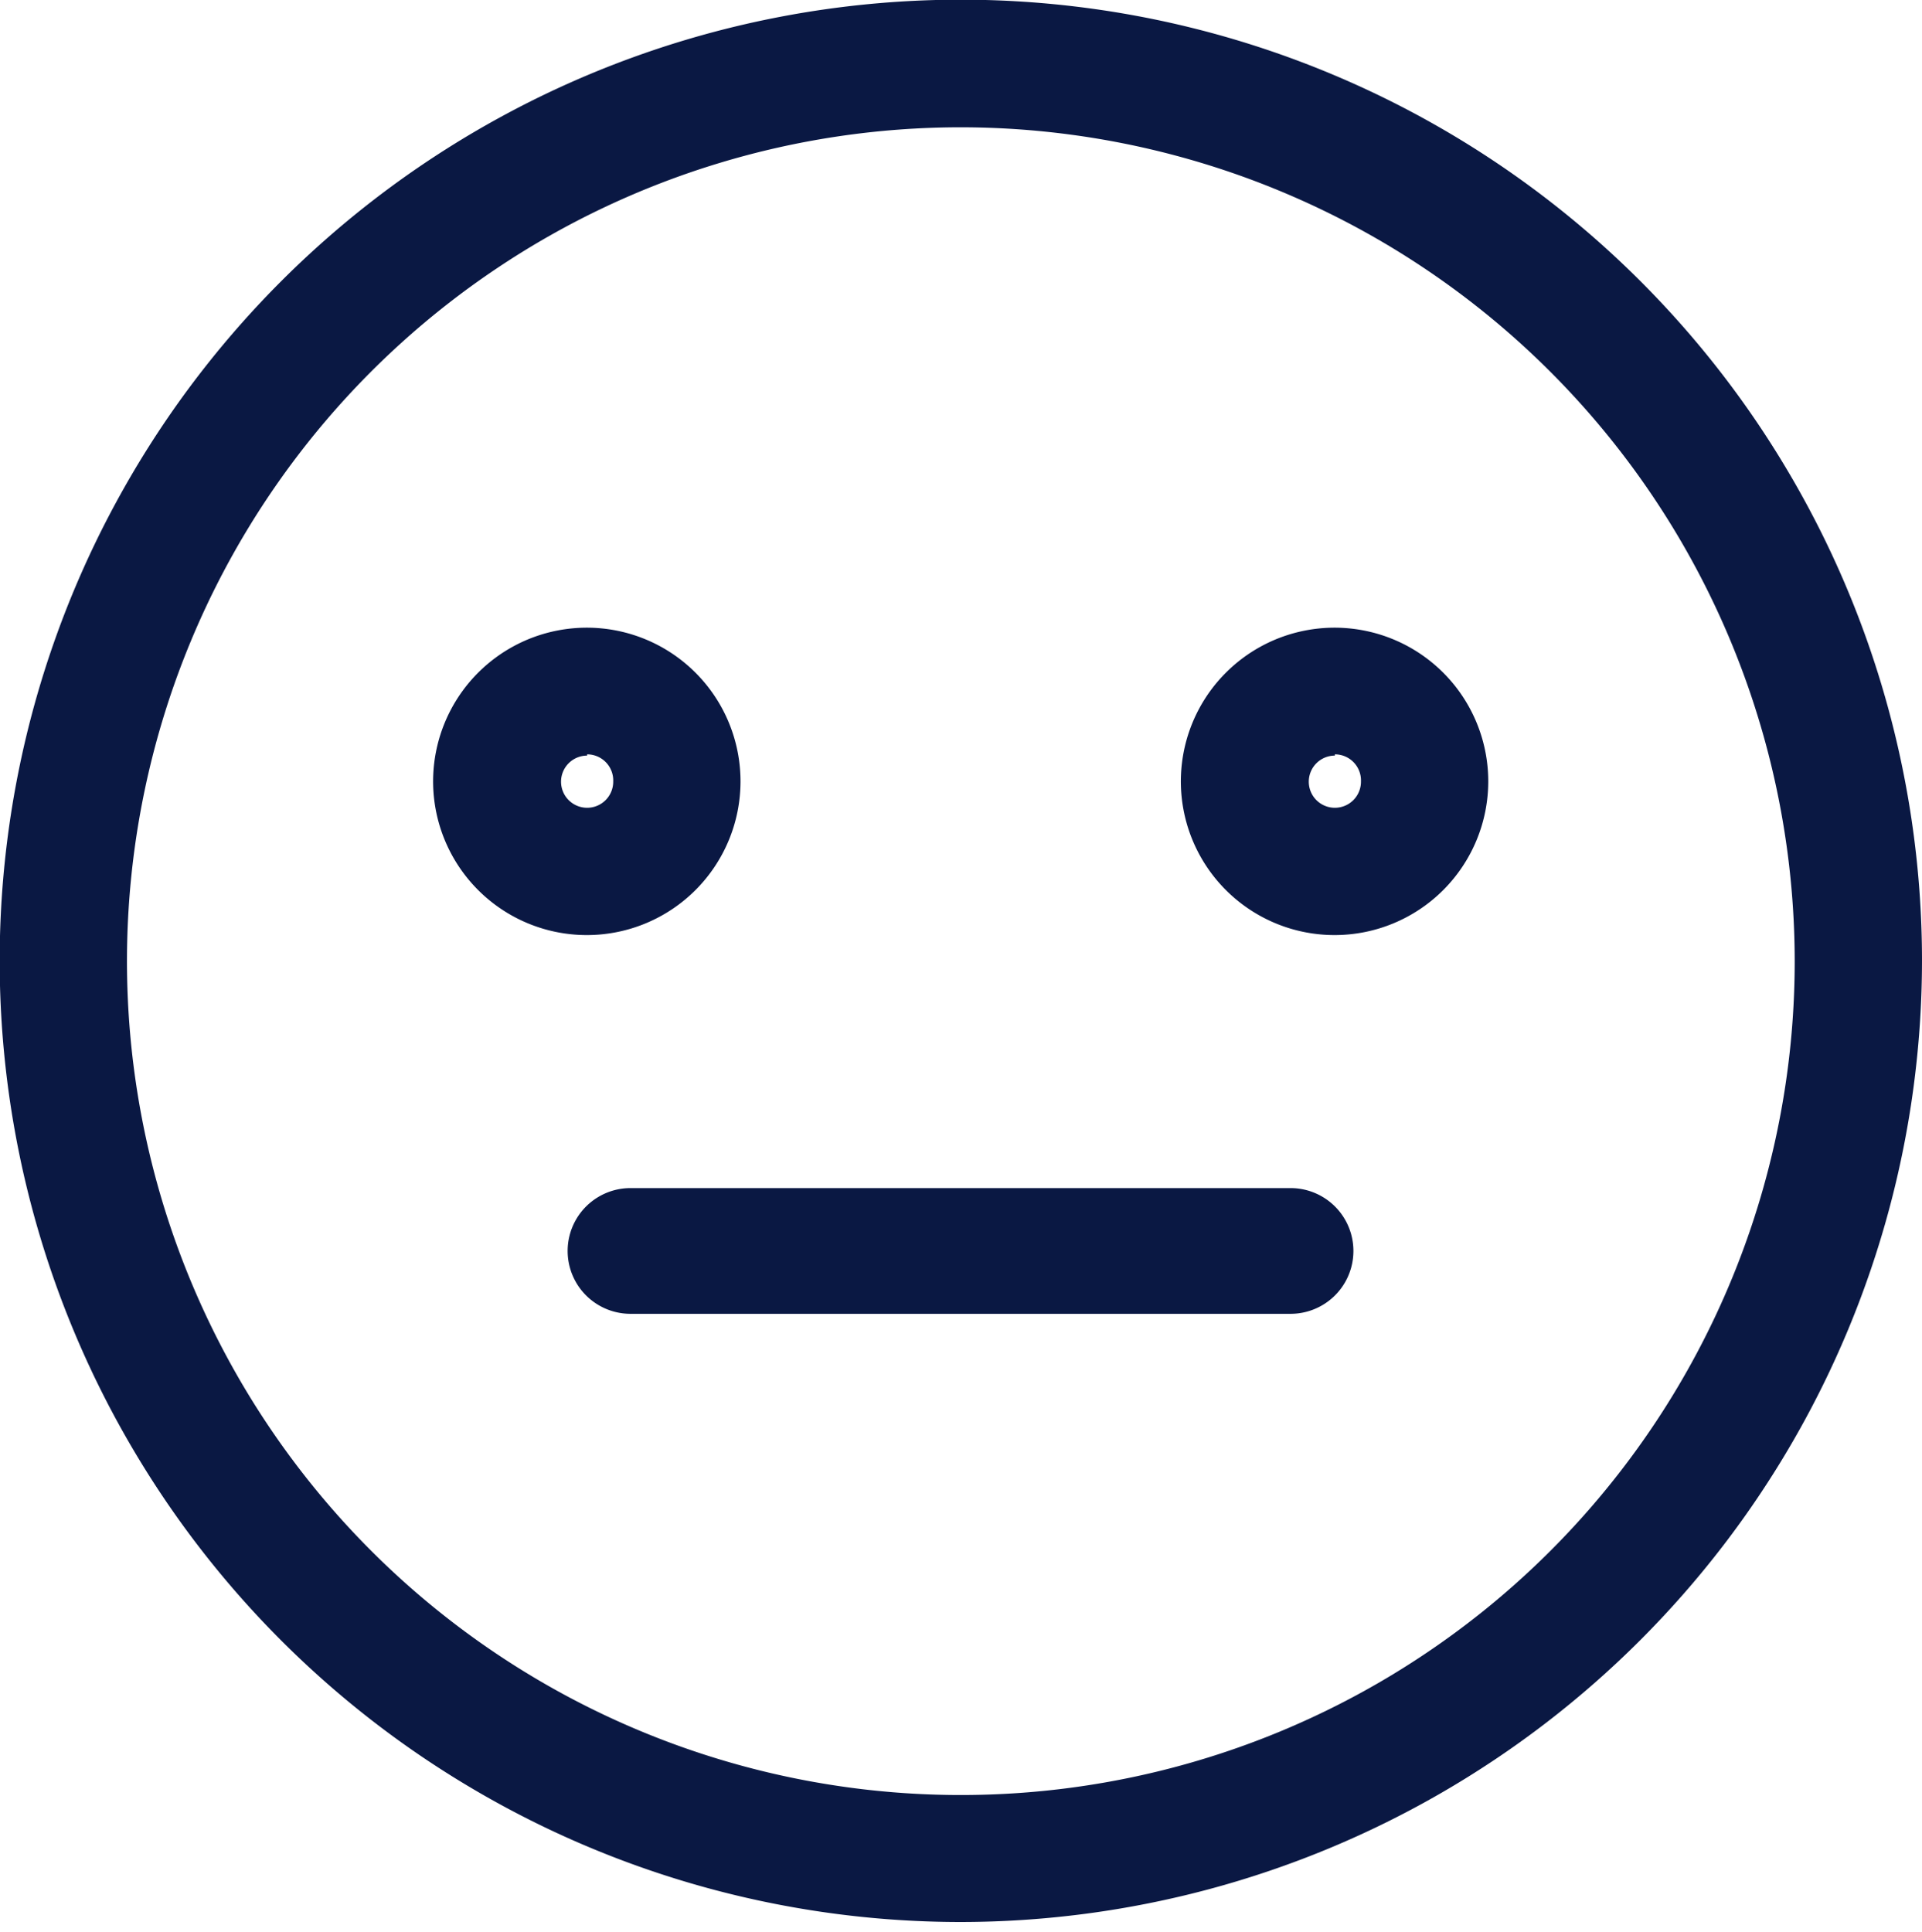 <svg id="a9067806-fed6-48b8-af85-4d717cdcc1c6" data-name="Capa 1" xmlns="http://www.w3.org/2000/svg" viewBox="0 0 61.15 61.48"><defs><style>.aebab500-1ab6-44f3-9876-cc9b451bdd89{fill:#0a1843;}</style></defs><title>ICONOGRAFIA_GASIFY</title><path class="aebab500-1ab6-44f3-9876-cc9b451bdd89" d="M30.57,61.15A30.58,30.58,0,1,1,61.15,30.57,30.61,30.61,0,0,1,30.57,61.15Zm0-57.1A26.53,26.53,0,1,0,57.1,30.57,26.55,26.55,0,0,0,30.57,4.05Z"/><path class="aebab500-1ab6-44f3-9876-cc9b451bdd89" d="M18.68,29.75a4.89,4.89,0,1,1,4.88-4.89A4.89,4.89,0,0,1,18.68,29.75Zm0-5.71a.83.83,0,1,0,.83.82A.83.83,0,0,0,18.68,24Z"/><path class="aebab500-1ab6-44f3-9876-cc9b451bdd89" d="M42.47,29.75a4.89,4.89,0,1,1,4.88-4.89A4.89,4.89,0,0,1,42.47,29.75Zm0-5.71a.83.83,0,1,0,.83.82A.83.83,0,0,0,42.47,24Z"/><path class="aebab500-1ab6-44f3-9876-cc9b451bdd89" d="M41.06,41.8h-21a2,2,0,1,1,0-4h21a2,2,0,1,1,0,4Z"/></svg>
